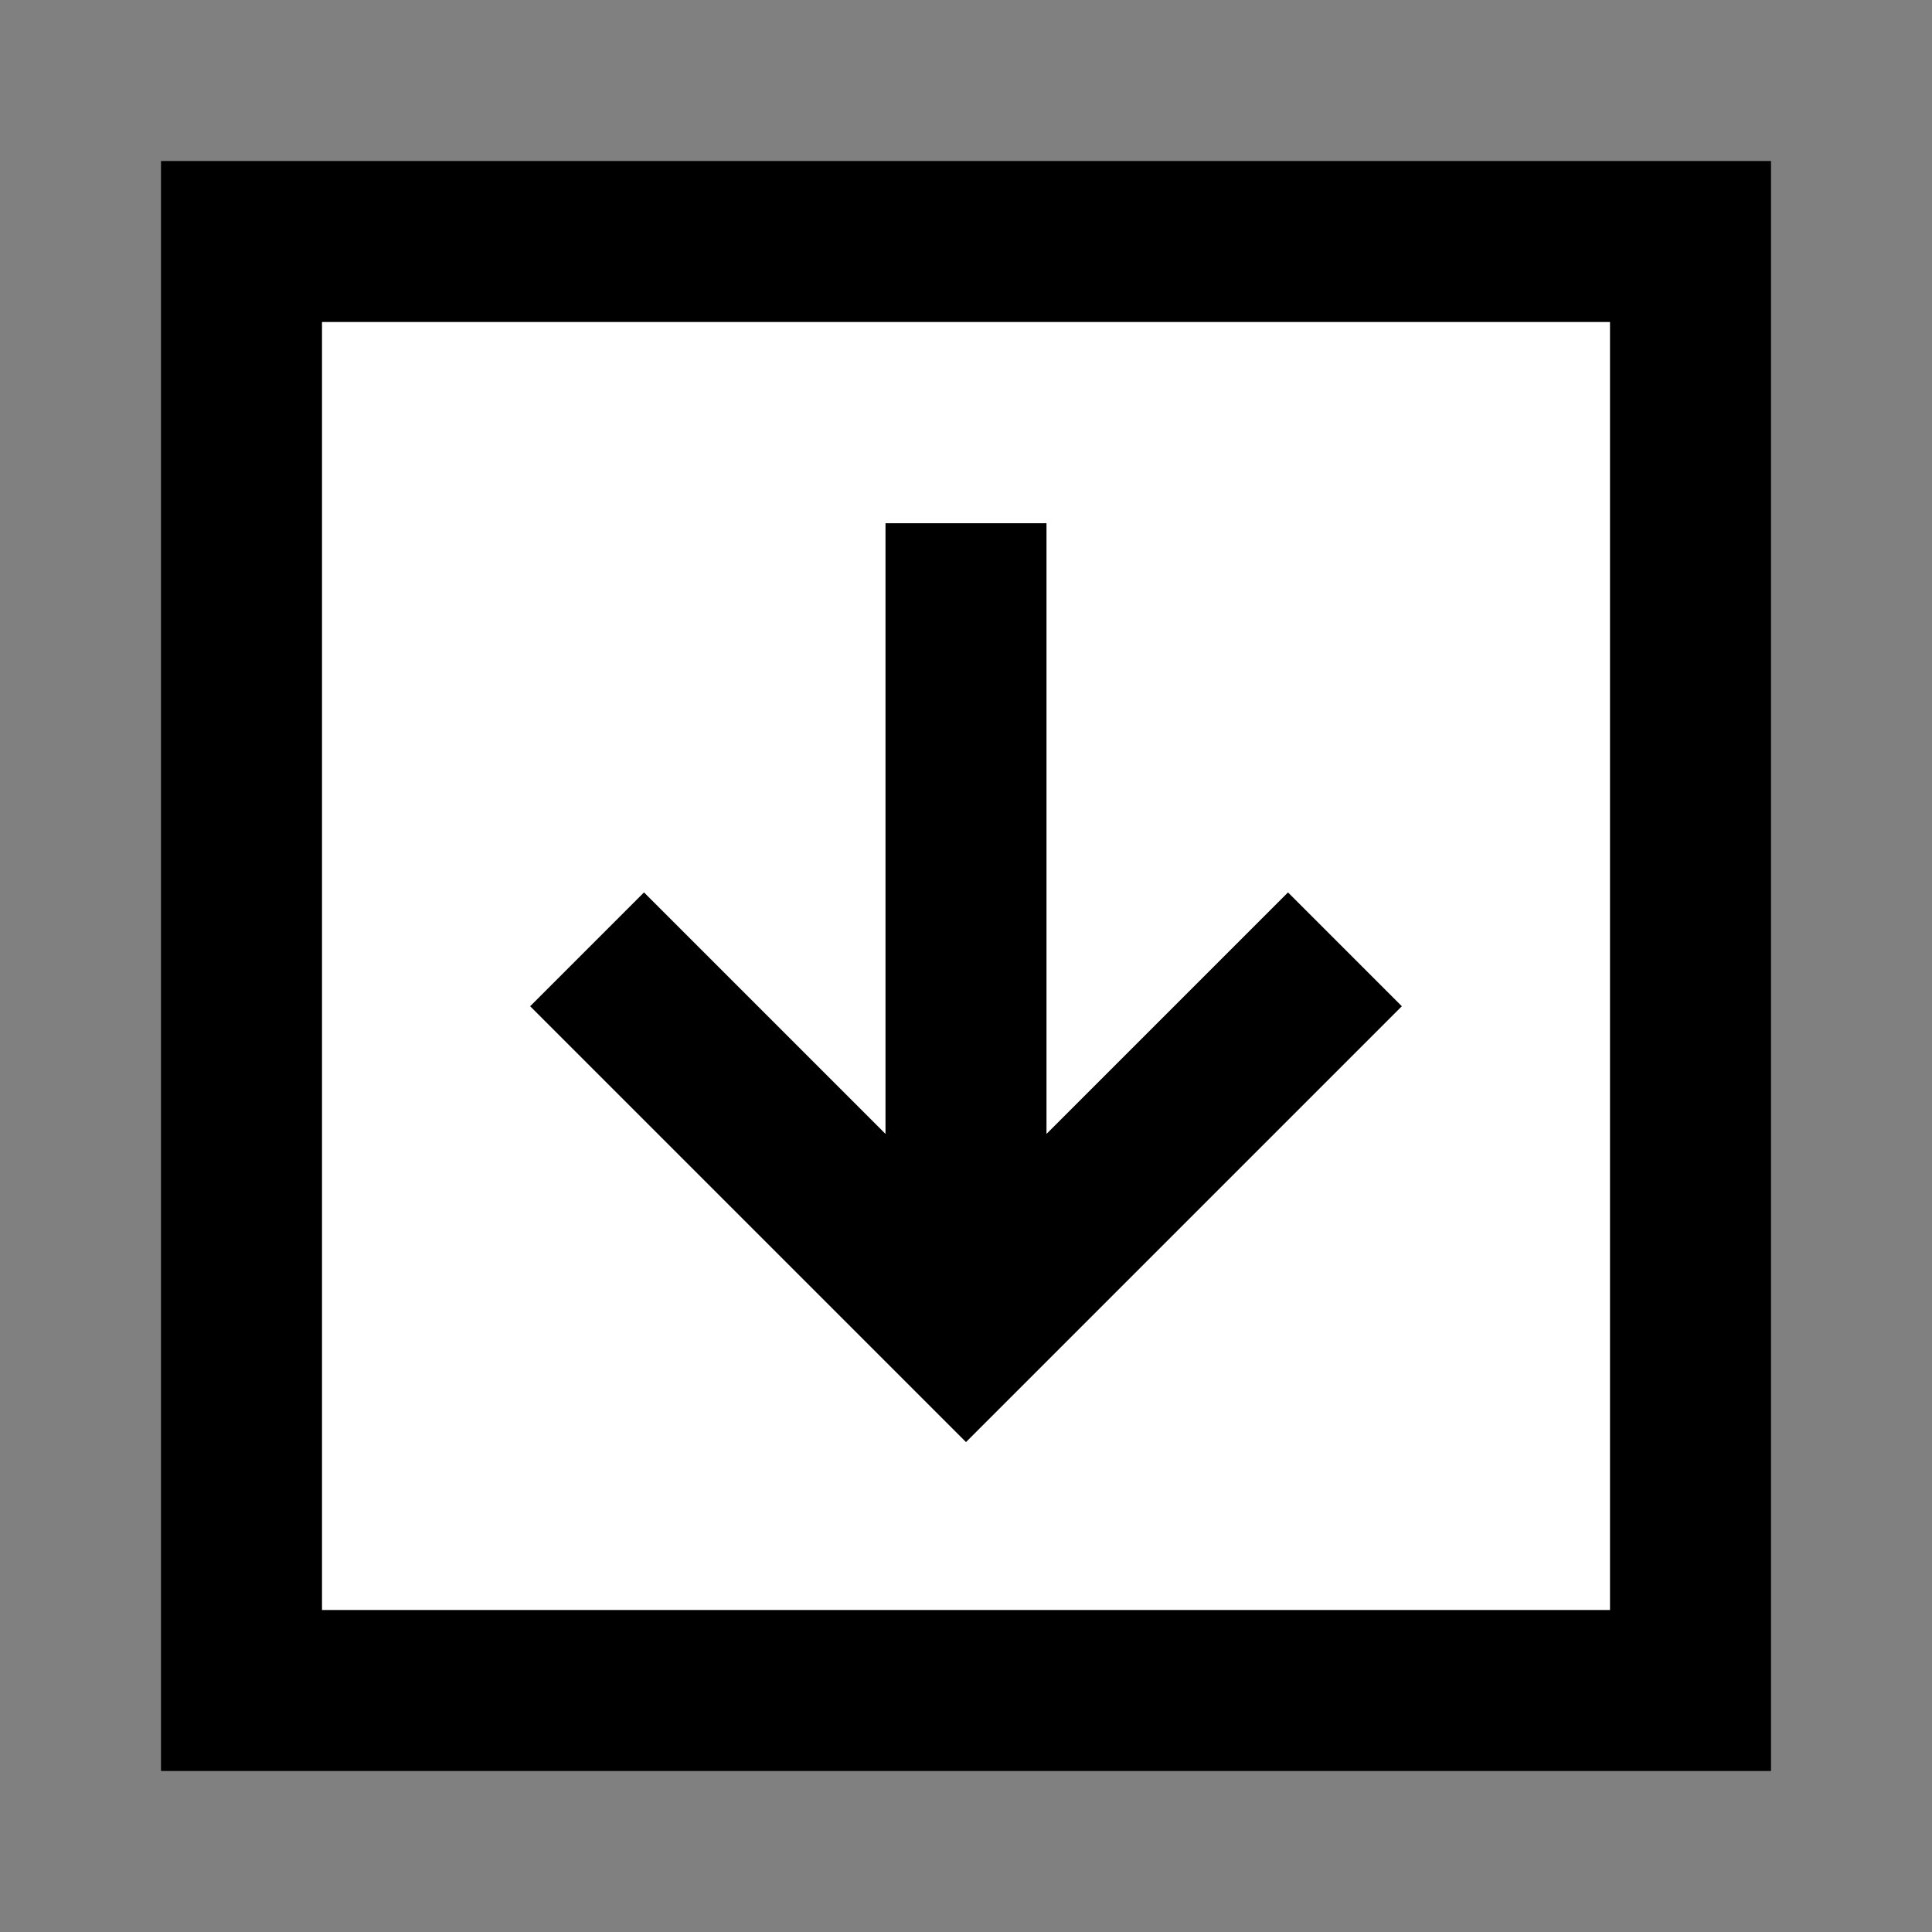 <svg width="24" height="24" viewBox="0 0 24 24" fill="none" xmlns="http://www.w3.org/2000/svg">
    <rect x="0" y="0" width="24" height="24" fill="#808080" stroke="none"/>
    <g id="arrow-down-rectangle">
        <path id="fill1" d="M3 3H21V21H3V3Z" fill="white" />
        <path id="stroke1" d="M3 3H21V21H3V3Z" stroke="black" stroke-width="2" stroke-linecap="square" />
        <path id="stroke2" d="M8 12.5L12 16.5L16 12.5M12 15.25V7.5" stroke="black" stroke-width="2"
            stroke-linecap="square" />
    </g>
</svg>